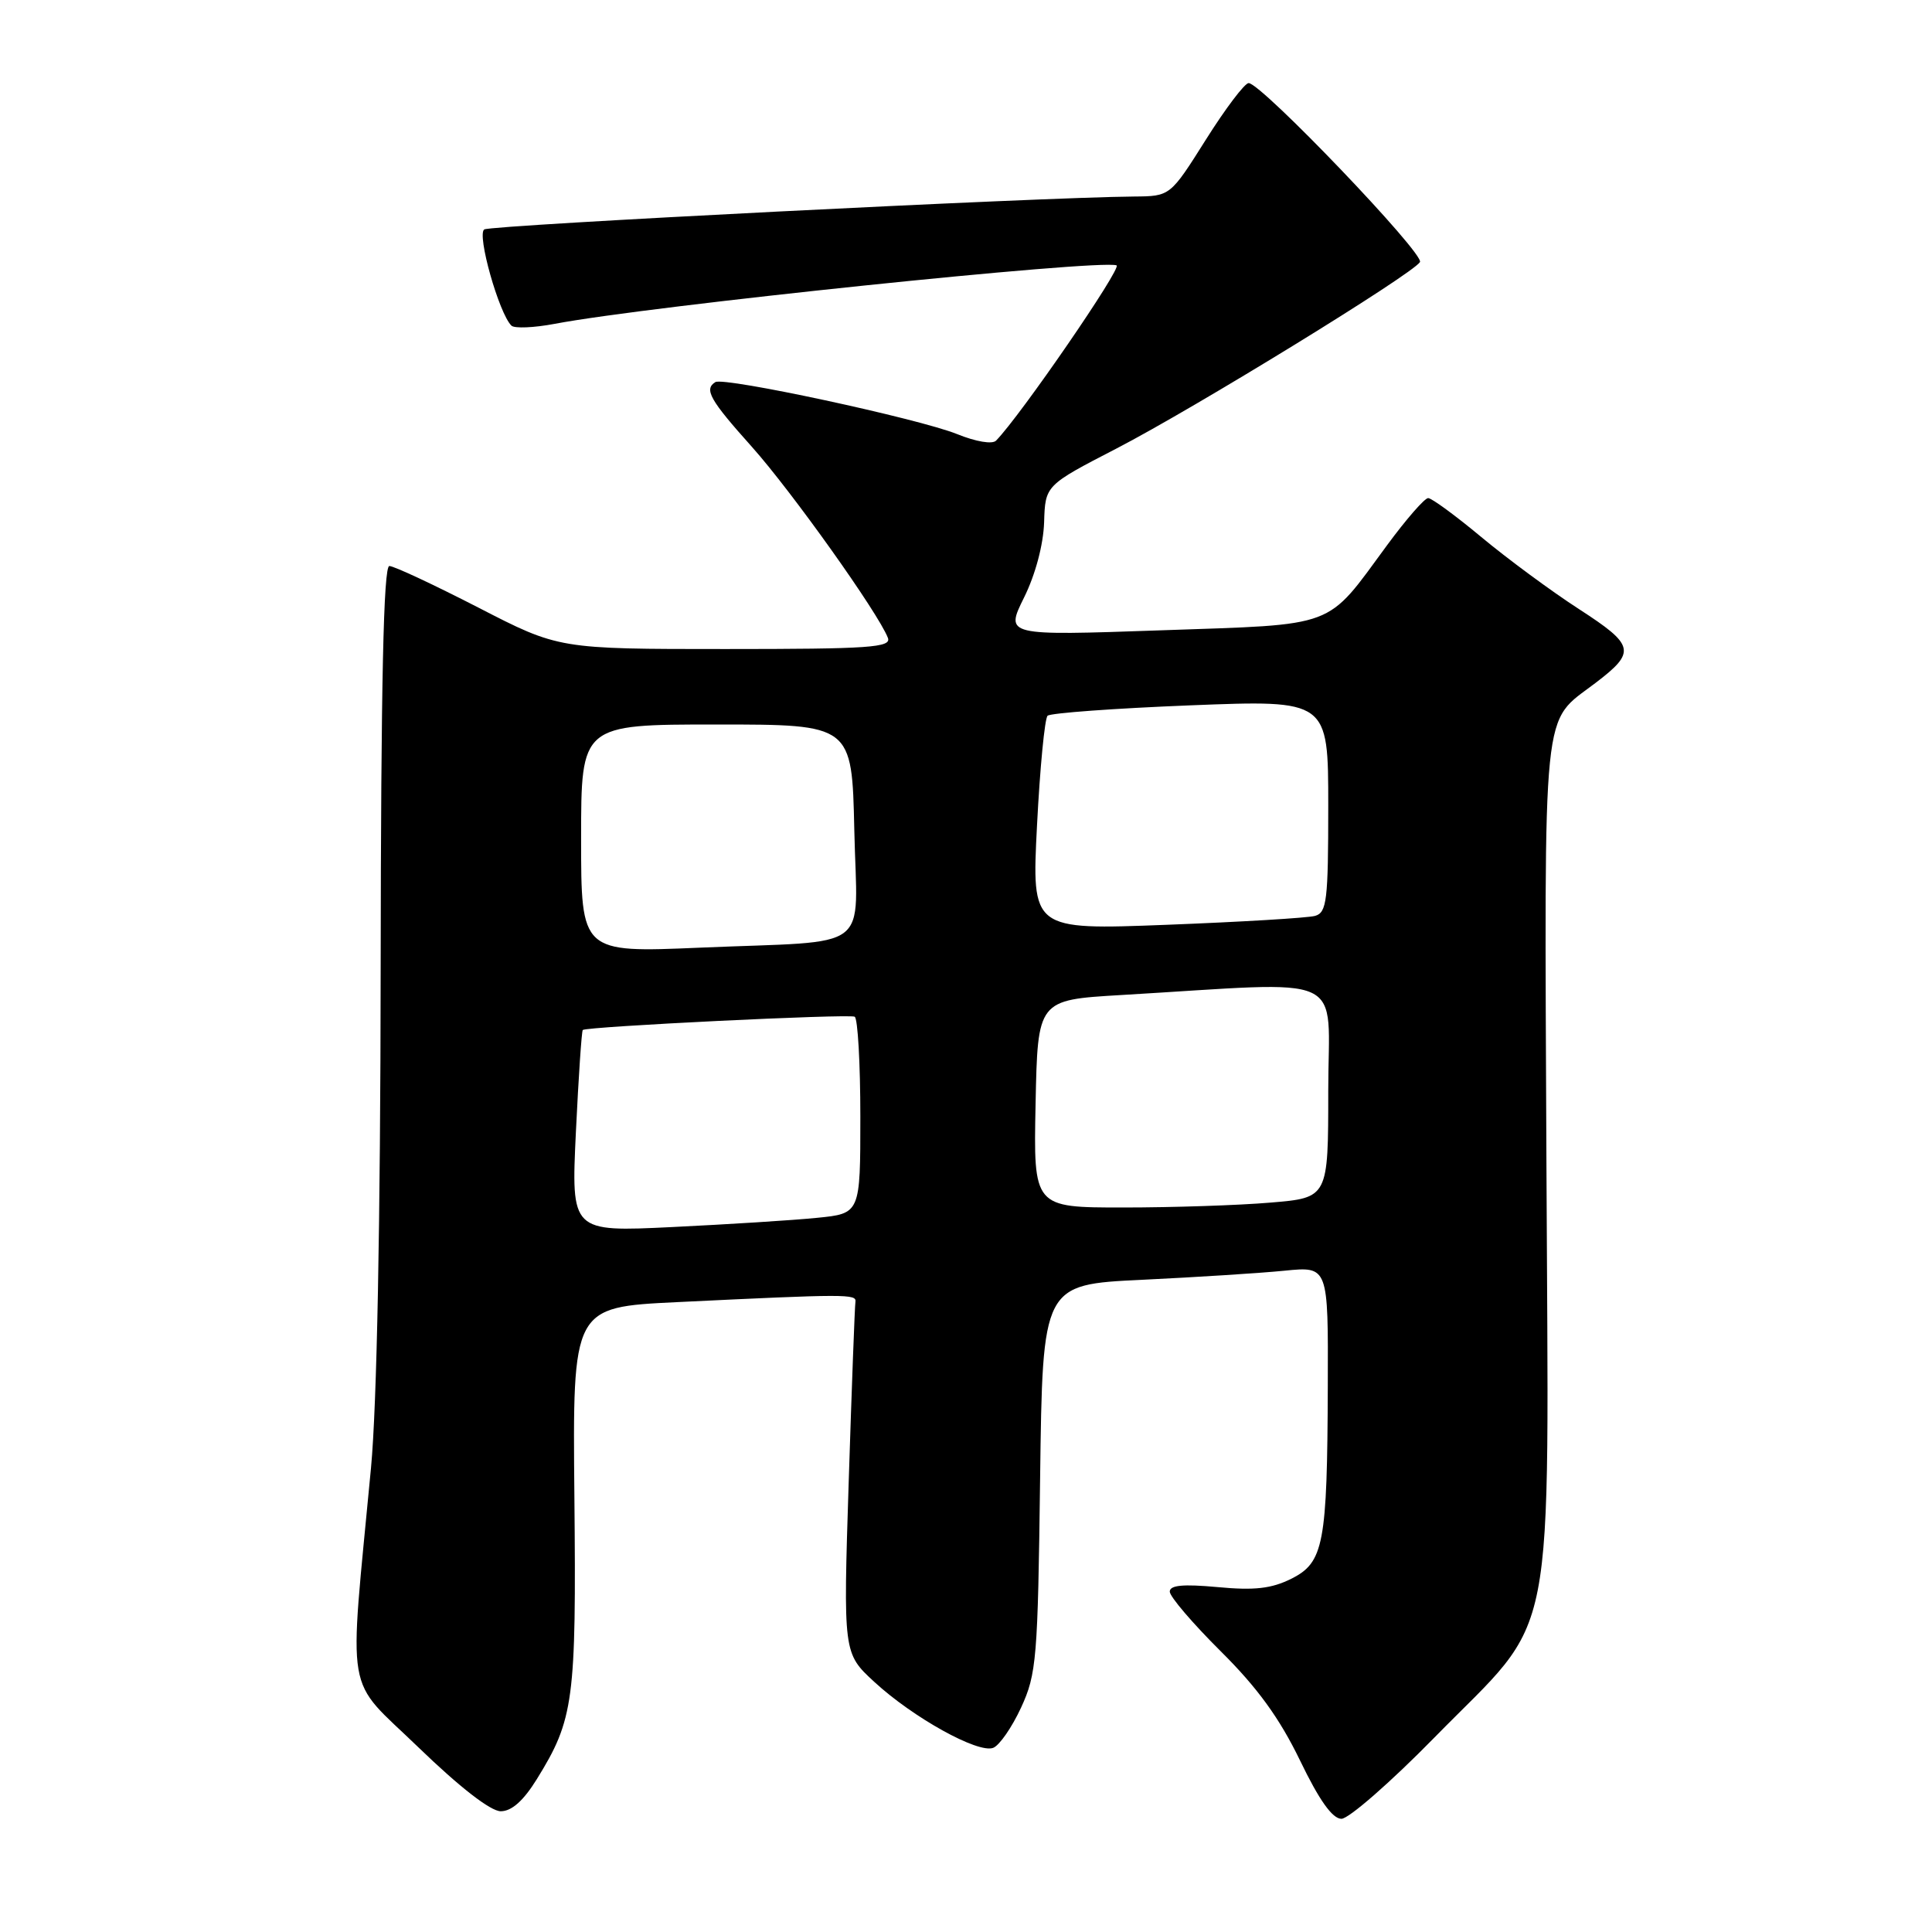 <?xml version="1.0" encoding="UTF-8" standalone="no"?>
<!DOCTYPE svg PUBLIC "-//W3C//DTD SVG 1.1//EN" "http://www.w3.org/Graphics/SVG/1.1/DTD/svg11.dtd" >
<svg xmlns="http://www.w3.org/2000/svg" xmlns:xlink="http://www.w3.org/1999/xlink" version="1.1" viewBox="0 0 256 256">
 <g >
 <path fill="currentColor"
d=" M 190.05 230.25 C 206.52 213.45 205.19 220.28 204.91 154.11 C 204.65 91.98 204.24 95.97 211.39 90.51 C 216.83 86.37 216.64 85.51 209.21 80.70 C 205.52 78.31 199.71 74.02 196.29 71.17 C 192.88 68.33 189.70 66.00 189.24 66.00 C 188.77 66.00 186.32 68.81 183.79 72.25 C 175.59 83.39 177.42 82.70 153.84 83.52 C 133.19 84.24 133.19 84.24 135.69 79.18 C 137.20 76.14 138.25 72.17 138.35 69.22 C 138.50 64.31 138.50 64.31 147.98 59.41 C 158.31 54.06 187.10 36.37 188.15 34.73 C 188.82 33.68 167.12 11.00 165.45 11.01 C 164.93 11.01 162.38 14.38 159.78 18.51 C 155.06 26.00 155.06 26.00 150.28 26.04 C 138.08 26.13 65.09 29.82 64.17 30.40 C 63.15 31.03 66.12 41.55 67.77 43.15 C 68.17 43.54 70.75 43.43 73.50 42.91 C 86.01 40.53 145.57 34.34 147.95 35.16 C 148.73 35.43 135.25 55.04 131.99 58.38 C 131.50 58.90 129.31 58.53 126.82 57.52 C 121.74 55.47 95.95 49.92 94.79 50.63 C 93.26 51.58 94.05 52.98 99.63 59.21 C 104.90 65.11 116.38 81.23 117.65 84.52 C 118.14 85.80 115.22 86.00 96.13 86.00 C 74.04 86.00 74.04 86.00 63.37 80.50 C 57.49 77.48 52.20 75.00 51.59 75.00 C 50.82 75.00 50.48 90.40 50.44 128.25 C 50.41 162.19 49.94 186.21 49.16 194.50 C 46.21 225.76 45.57 221.98 55.45 231.54 C 60.91 236.82 65.01 240.00 66.35 240.00 C 67.80 240.00 69.36 238.61 71.13 235.75 C 76.04 227.82 76.37 225.38 76.11 198.36 C 75.87 173.21 75.87 173.21 89.68 172.54 C 112.23 171.45 113.51 171.45 113.35 172.50 C 113.26 173.05 112.86 183.75 112.46 196.28 C 111.73 219.06 111.73 219.06 115.85 222.86 C 120.97 227.58 129.59 232.37 131.60 231.60 C 132.43 231.28 134.09 228.88 135.30 226.26 C 137.35 221.82 137.52 219.78 137.82 195.86 C 138.15 170.21 138.15 170.21 151.32 169.58 C 158.57 169.23 167.09 168.69 170.25 168.37 C 176.00 167.80 176.00 167.80 175.94 183.65 C 175.87 204.65 175.41 207.04 171.09 209.20 C 168.48 210.50 166.22 210.76 161.35 210.30 C 156.77 209.88 155.00 210.04 155.00 210.90 C 155.00 211.56 158.04 215.11 161.75 218.80 C 166.62 223.63 169.54 227.66 172.25 233.25 C 174.80 238.54 176.55 241.00 177.75 241.00 C 178.71 241.00 184.25 236.17 190.05 230.25 Z  M 76.31 149.98 C 76.66 142.69 77.07 136.61 77.22 136.48 C 77.75 136.02 112.50 134.32 113.25 134.72 C 113.66 134.94 114.00 140.90 114.00 147.96 C 114.00 160.80 114.00 160.80 108.25 161.37 C 105.09 161.69 96.47 162.23 89.09 162.59 C 75.68 163.24 75.68 163.24 76.31 149.98 Z  M 137.22 146.25 C 137.50 132.50 137.50 132.50 148.50 131.85 C 179.19 130.05 176.00 128.58 176.00 144.52 C 176.00 158.71 176.00 158.71 168.35 159.35 C 164.14 159.71 155.35 160.00 148.82 160.00 C 136.94 160.00 136.94 160.00 137.22 146.25 Z  M 77.00 111.12 C 77.00 96.00 77.00 96.00 94.95 96.00 C 112.89 96.00 112.89 96.00 113.20 109.98 C 113.55 126.47 116.03 124.58 92.75 125.57 C 77.00 126.24 77.00 126.24 77.00 111.12 Z  M 137.41 109.36 C 137.80 101.74 138.43 95.20 138.81 94.84 C 139.19 94.48 147.71 93.86 157.75 93.46 C 176.00 92.74 176.00 92.74 176.00 106.80 C 176.00 119.34 175.81 120.92 174.25 121.36 C 173.29 121.63 164.44 122.16 154.60 122.54 C 136.70 123.23 136.70 123.23 137.41 109.36 Z "/>
</g>
</svg>